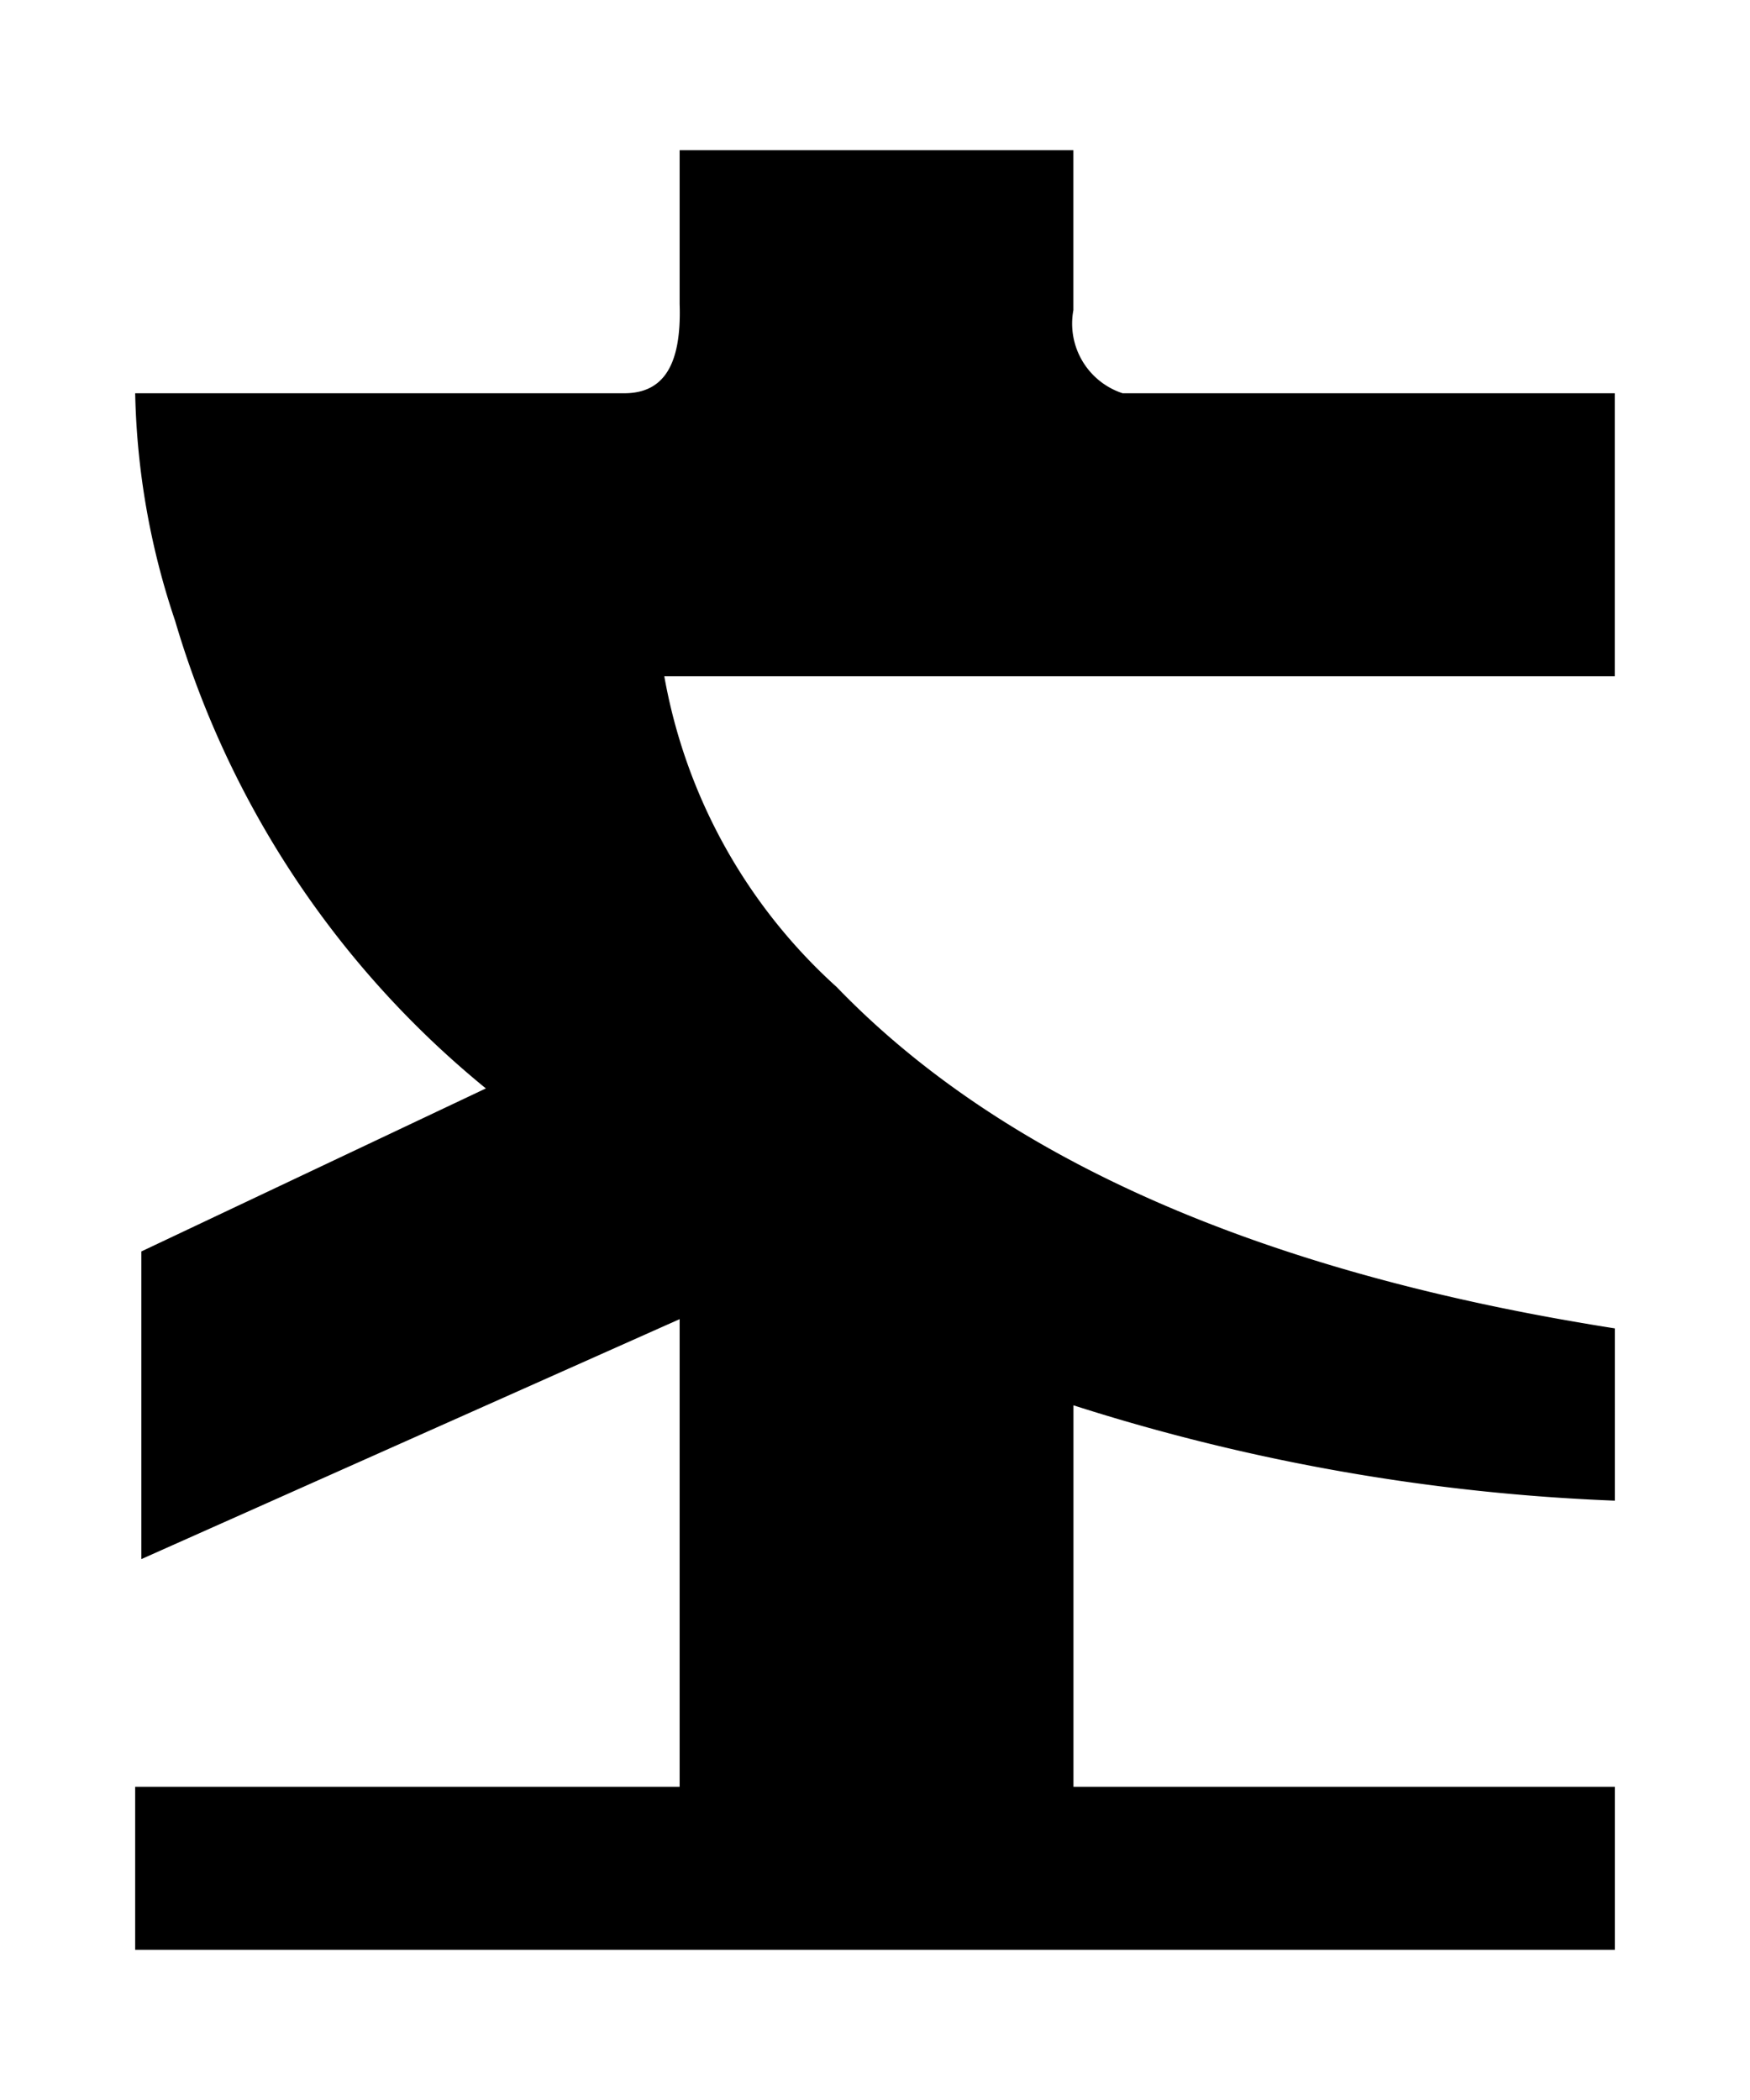 <svg xmlns="http://www.w3.org/2000/svg" width="25" height="30" viewBox="0 0 25 30">
  <title>ネ</title>
  <g>
    <path d="M15.334,4.431a1.047,1.047,0,0,0,.703,1.187h7.031v4.043H9.49a7.823,7.823,0,0,0,2.461,4.438q3.56,3.691,11.118,4.878V21.438a29.042,29.042,0,0,1-7.734-1.362V25.525h7.734V27.854H1.931V25.525H9.709V18.845L2.019,22.273V17.878l4.922-2.329A13.557,13.557,0,0,1,2.502,8.87a10.823,10.823,0,0,1-.571-3.252H8.918c.557,0,.82-.396.791-1.274V2.146h5.625Z"/>
    <rect width="25" height="30" fill="none"/>
  </g>
</svg>
